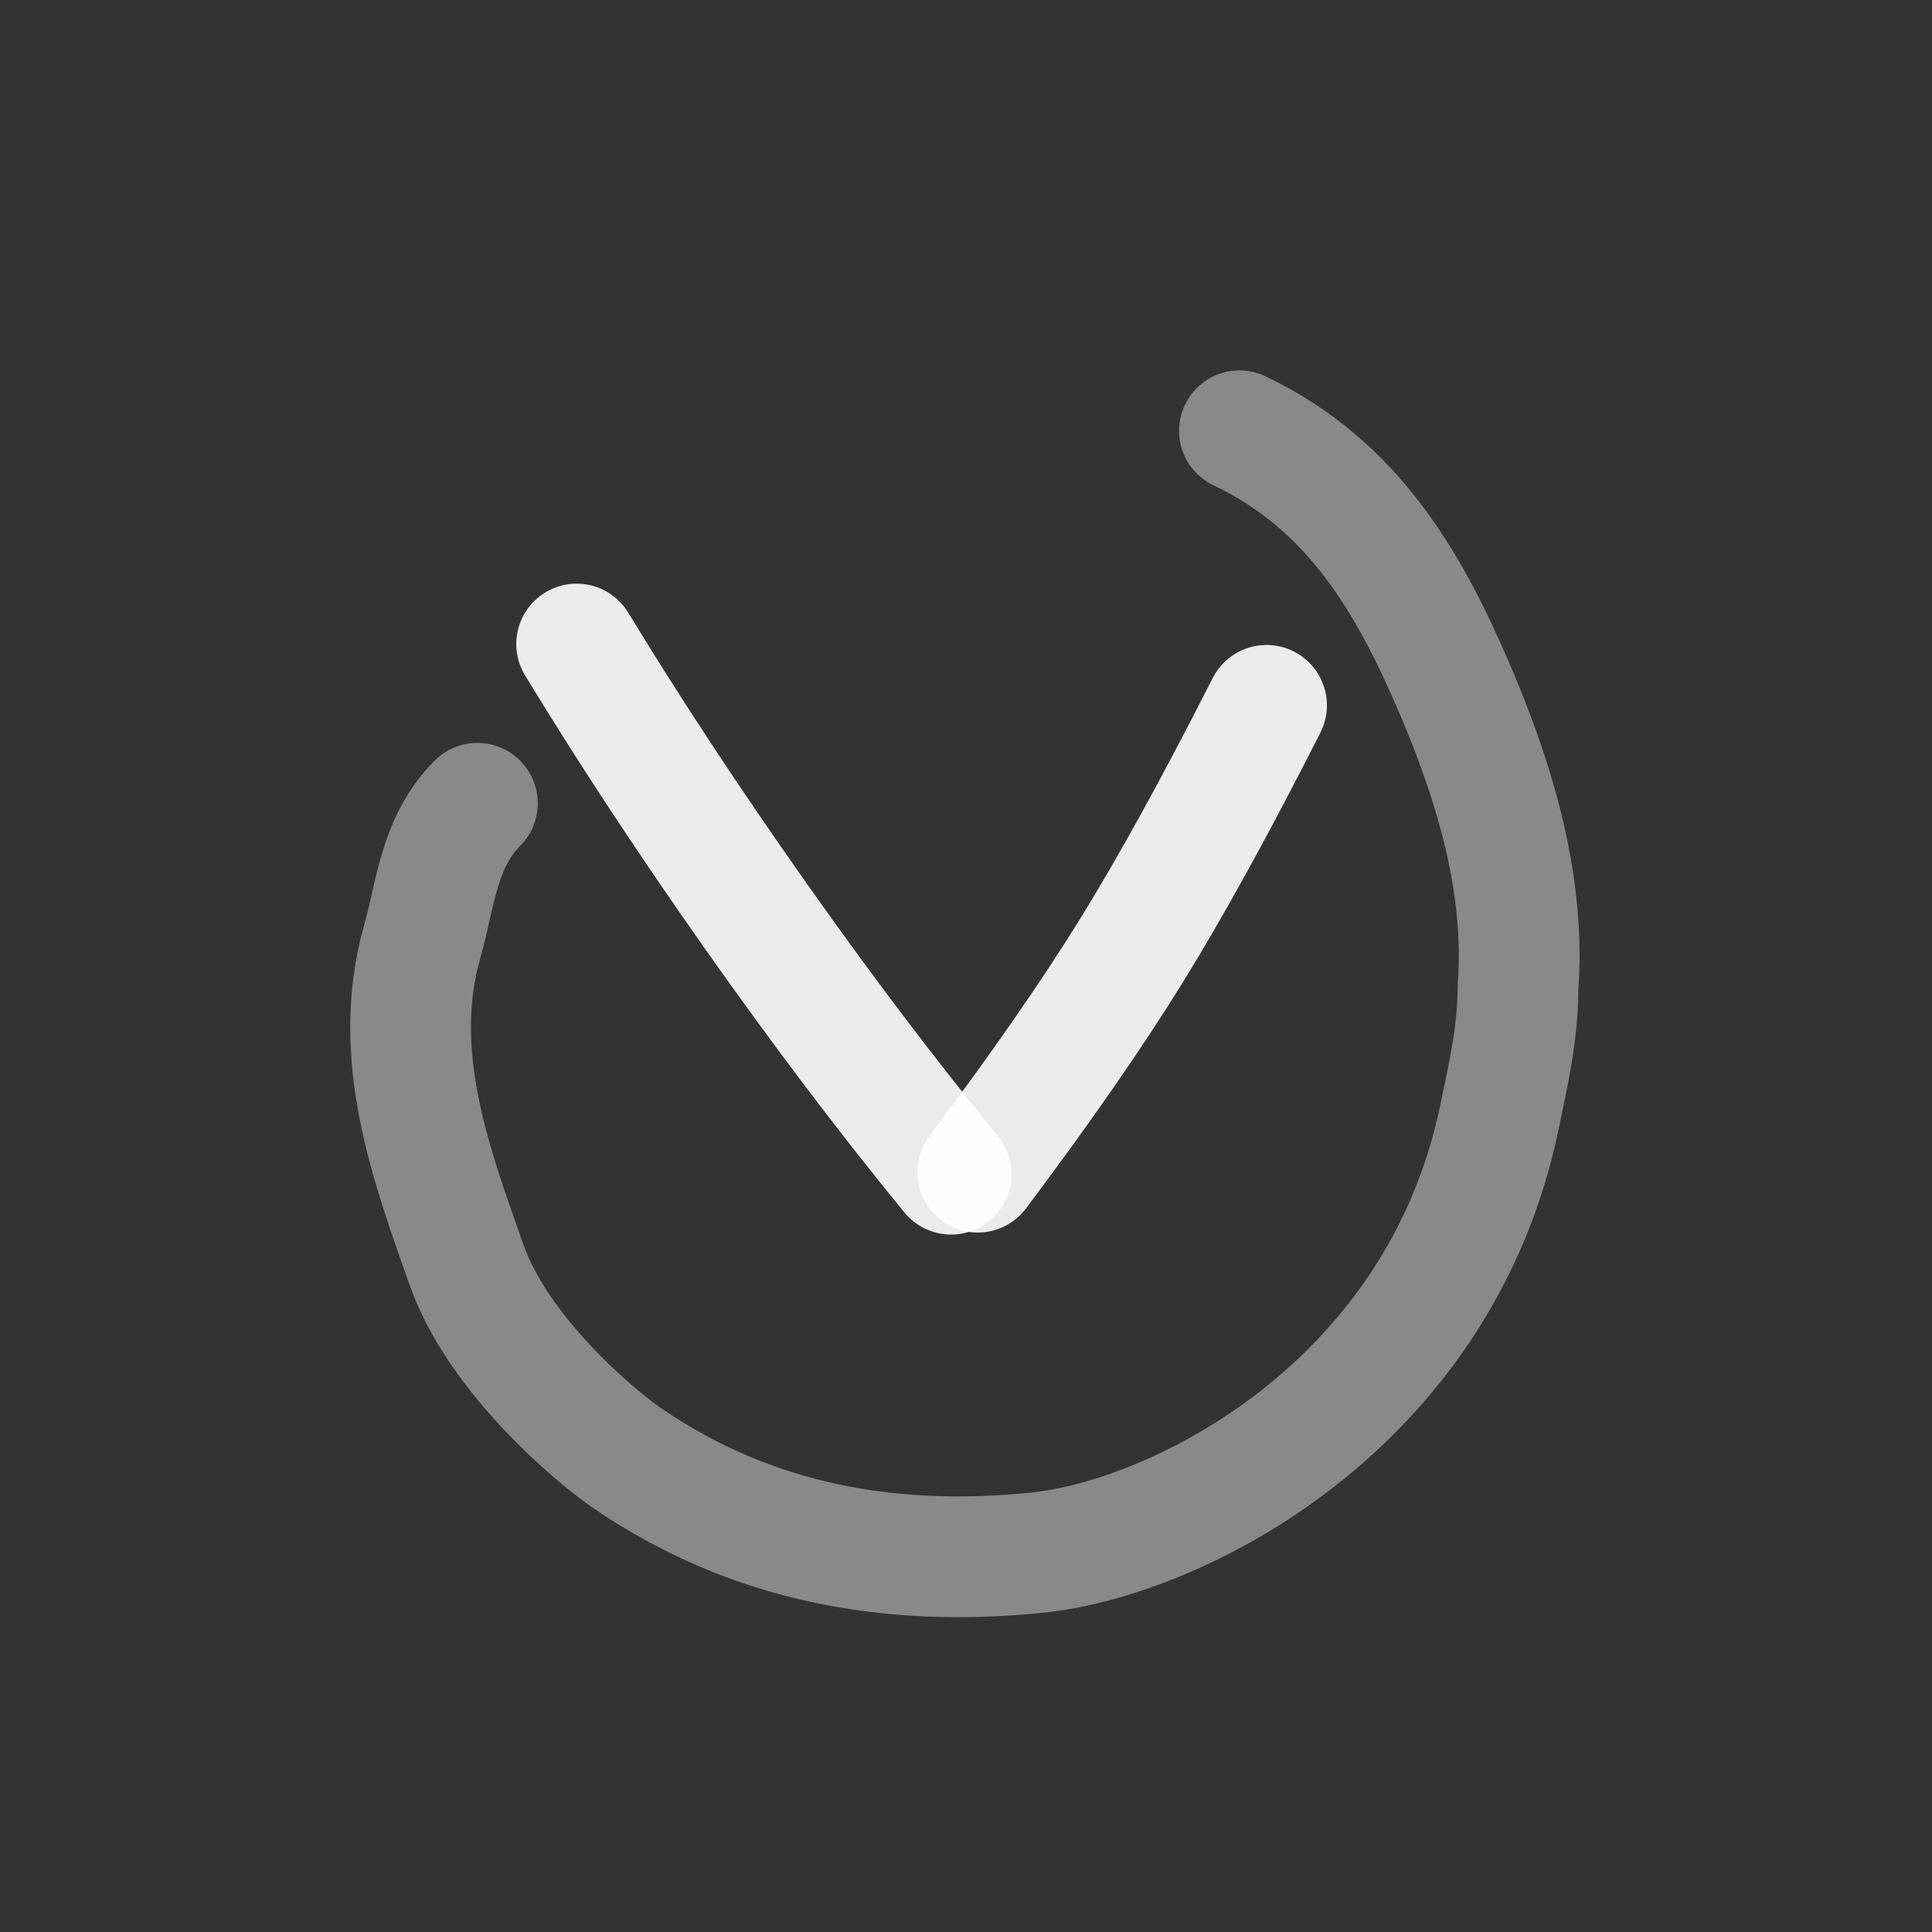 <svg width="32" height="32" viewBox="0 0 32 32" fill="none" xmlns="http://www.w3.org/2000/svg">
<rect x="0" y="0" width="32" height="32" fill="#333333" stroke="none"/>
<path opacity="0.47" d="M20.529 7.135C22.408 8.028 23.338 9.643 24.099 11.421C24.758 12.962 25.27 14.653 25.143 16.357C25.143 17.1 24.984 17.793 24.831 18.524C23.83 23.307 19.488 25.487 17.161 25.719C14.747 25.96 12.471 25.565 10.412 24.168C9.854 23.79 8.256 22.442 7.73 20.957C7.133 19.272 6.461 17.459 6.996 15.585C7.214 14.819 7.263 13.951 7.907 13.305" stroke="white" stroke-opacity="0.9" stroke-width="2" stroke-linecap="round" stroke-linejoin="round"/>
<path d="M15.753 19.448C14.695 18.156 13.615 16.728 12.512 15.164C11.409 13.599 10.422 12.1 9.551 10.667" stroke="white" stroke-opacity="0.9" stroke-width="2" stroke-linecap="round" stroke-linejoin="round"/>
<path d="M16.194 19.415C17.234 18.031 18.082 16.809 18.738 15.749C19.393 14.69 20.14 13.334 20.978 11.683" stroke="white" stroke-opacity="0.9" stroke-width="2" stroke-linecap="round" stroke-linejoin="round"/>
</svg>
